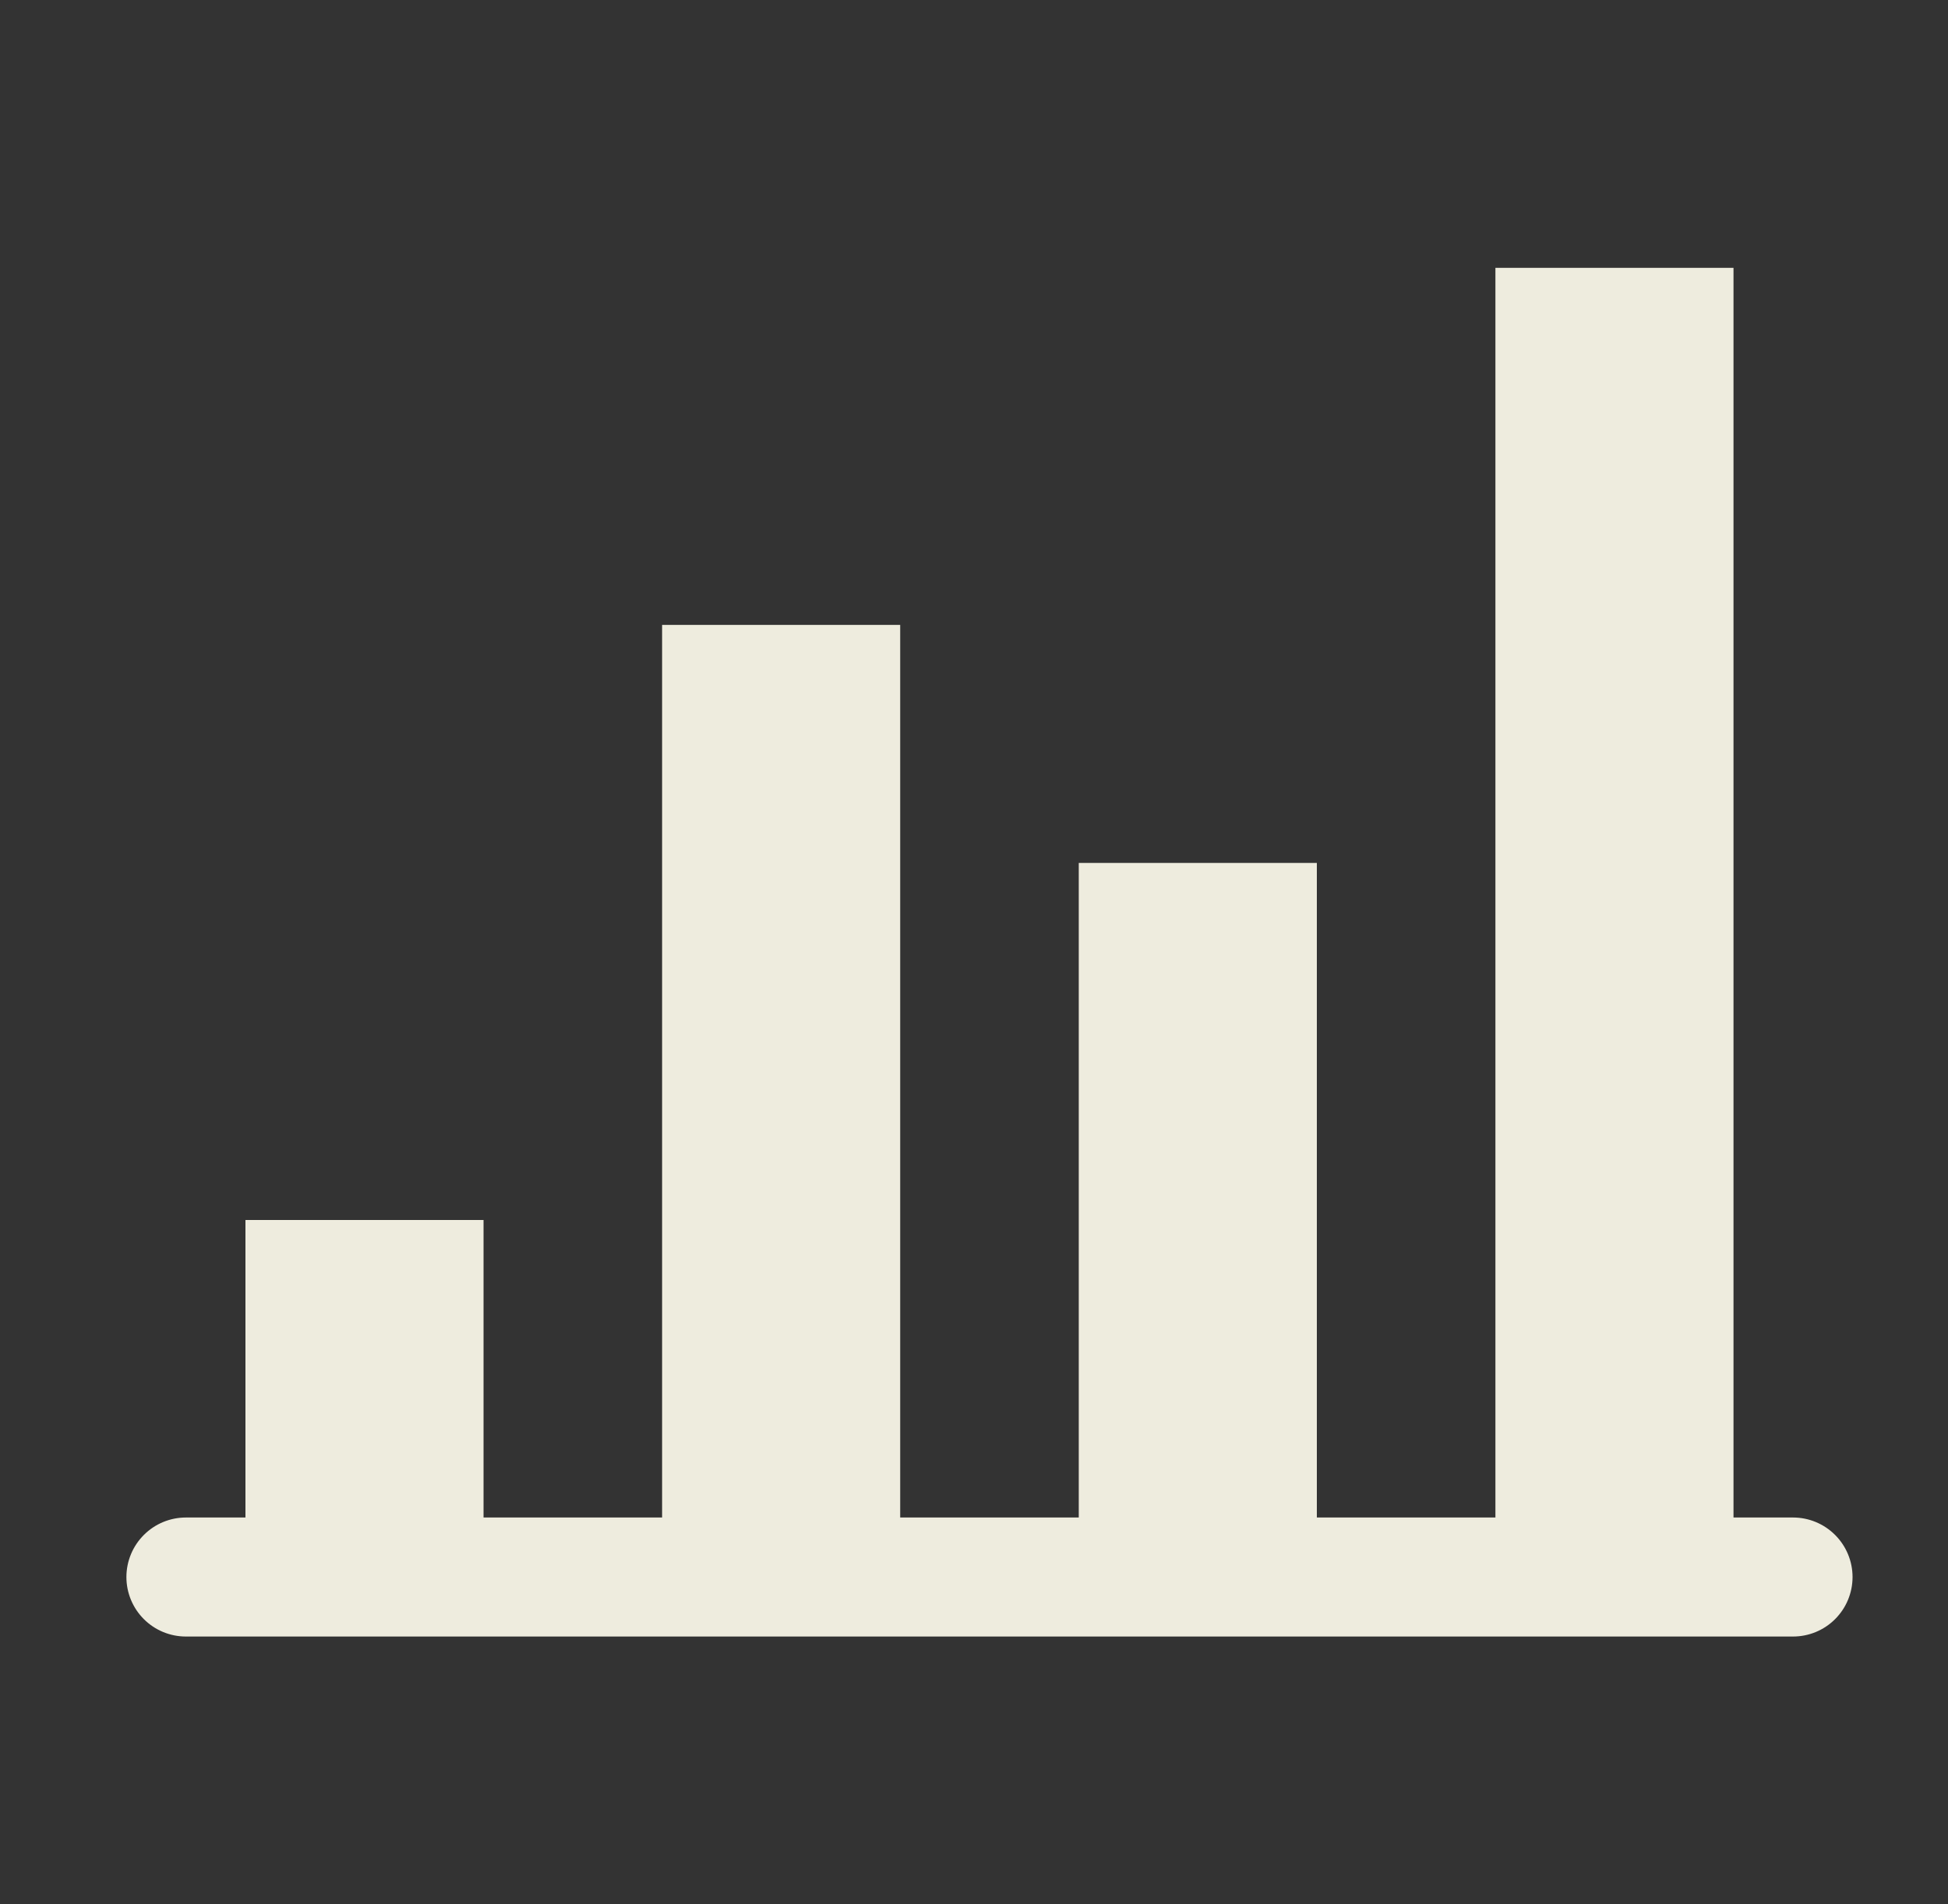 <svg width="45" height="44" viewBox="0 0 45 44" fill="none" xmlns="http://www.w3.org/2000/svg">
<rect x="0" y="0" width="45" height="44" fill="#333333" stroke="none"/>
<path d="M41.42 35.062H40.045V6.188H34.545V35.062H30.42V19.938H24.92V35.062H20.795V14.438H15.295V35.062H11.17V28.188H5.67V35.062H4.295C3.93 35.062 3.581 35.207 3.323 35.465C3.065 35.723 2.92 36.073 2.92 36.438C2.92 36.802 3.065 37.152 3.323 37.41C3.581 37.668 3.93 37.812 4.295 37.812H41.42C41.785 37.812 42.134 37.668 42.392 37.41C42.65 37.152 42.795 36.802 42.795 36.438C42.795 36.073 42.65 35.723 42.392 35.465C42.134 35.207 41.785 35.062 41.42 35.062Z" fill="#EEECDE"/>
</svg>
